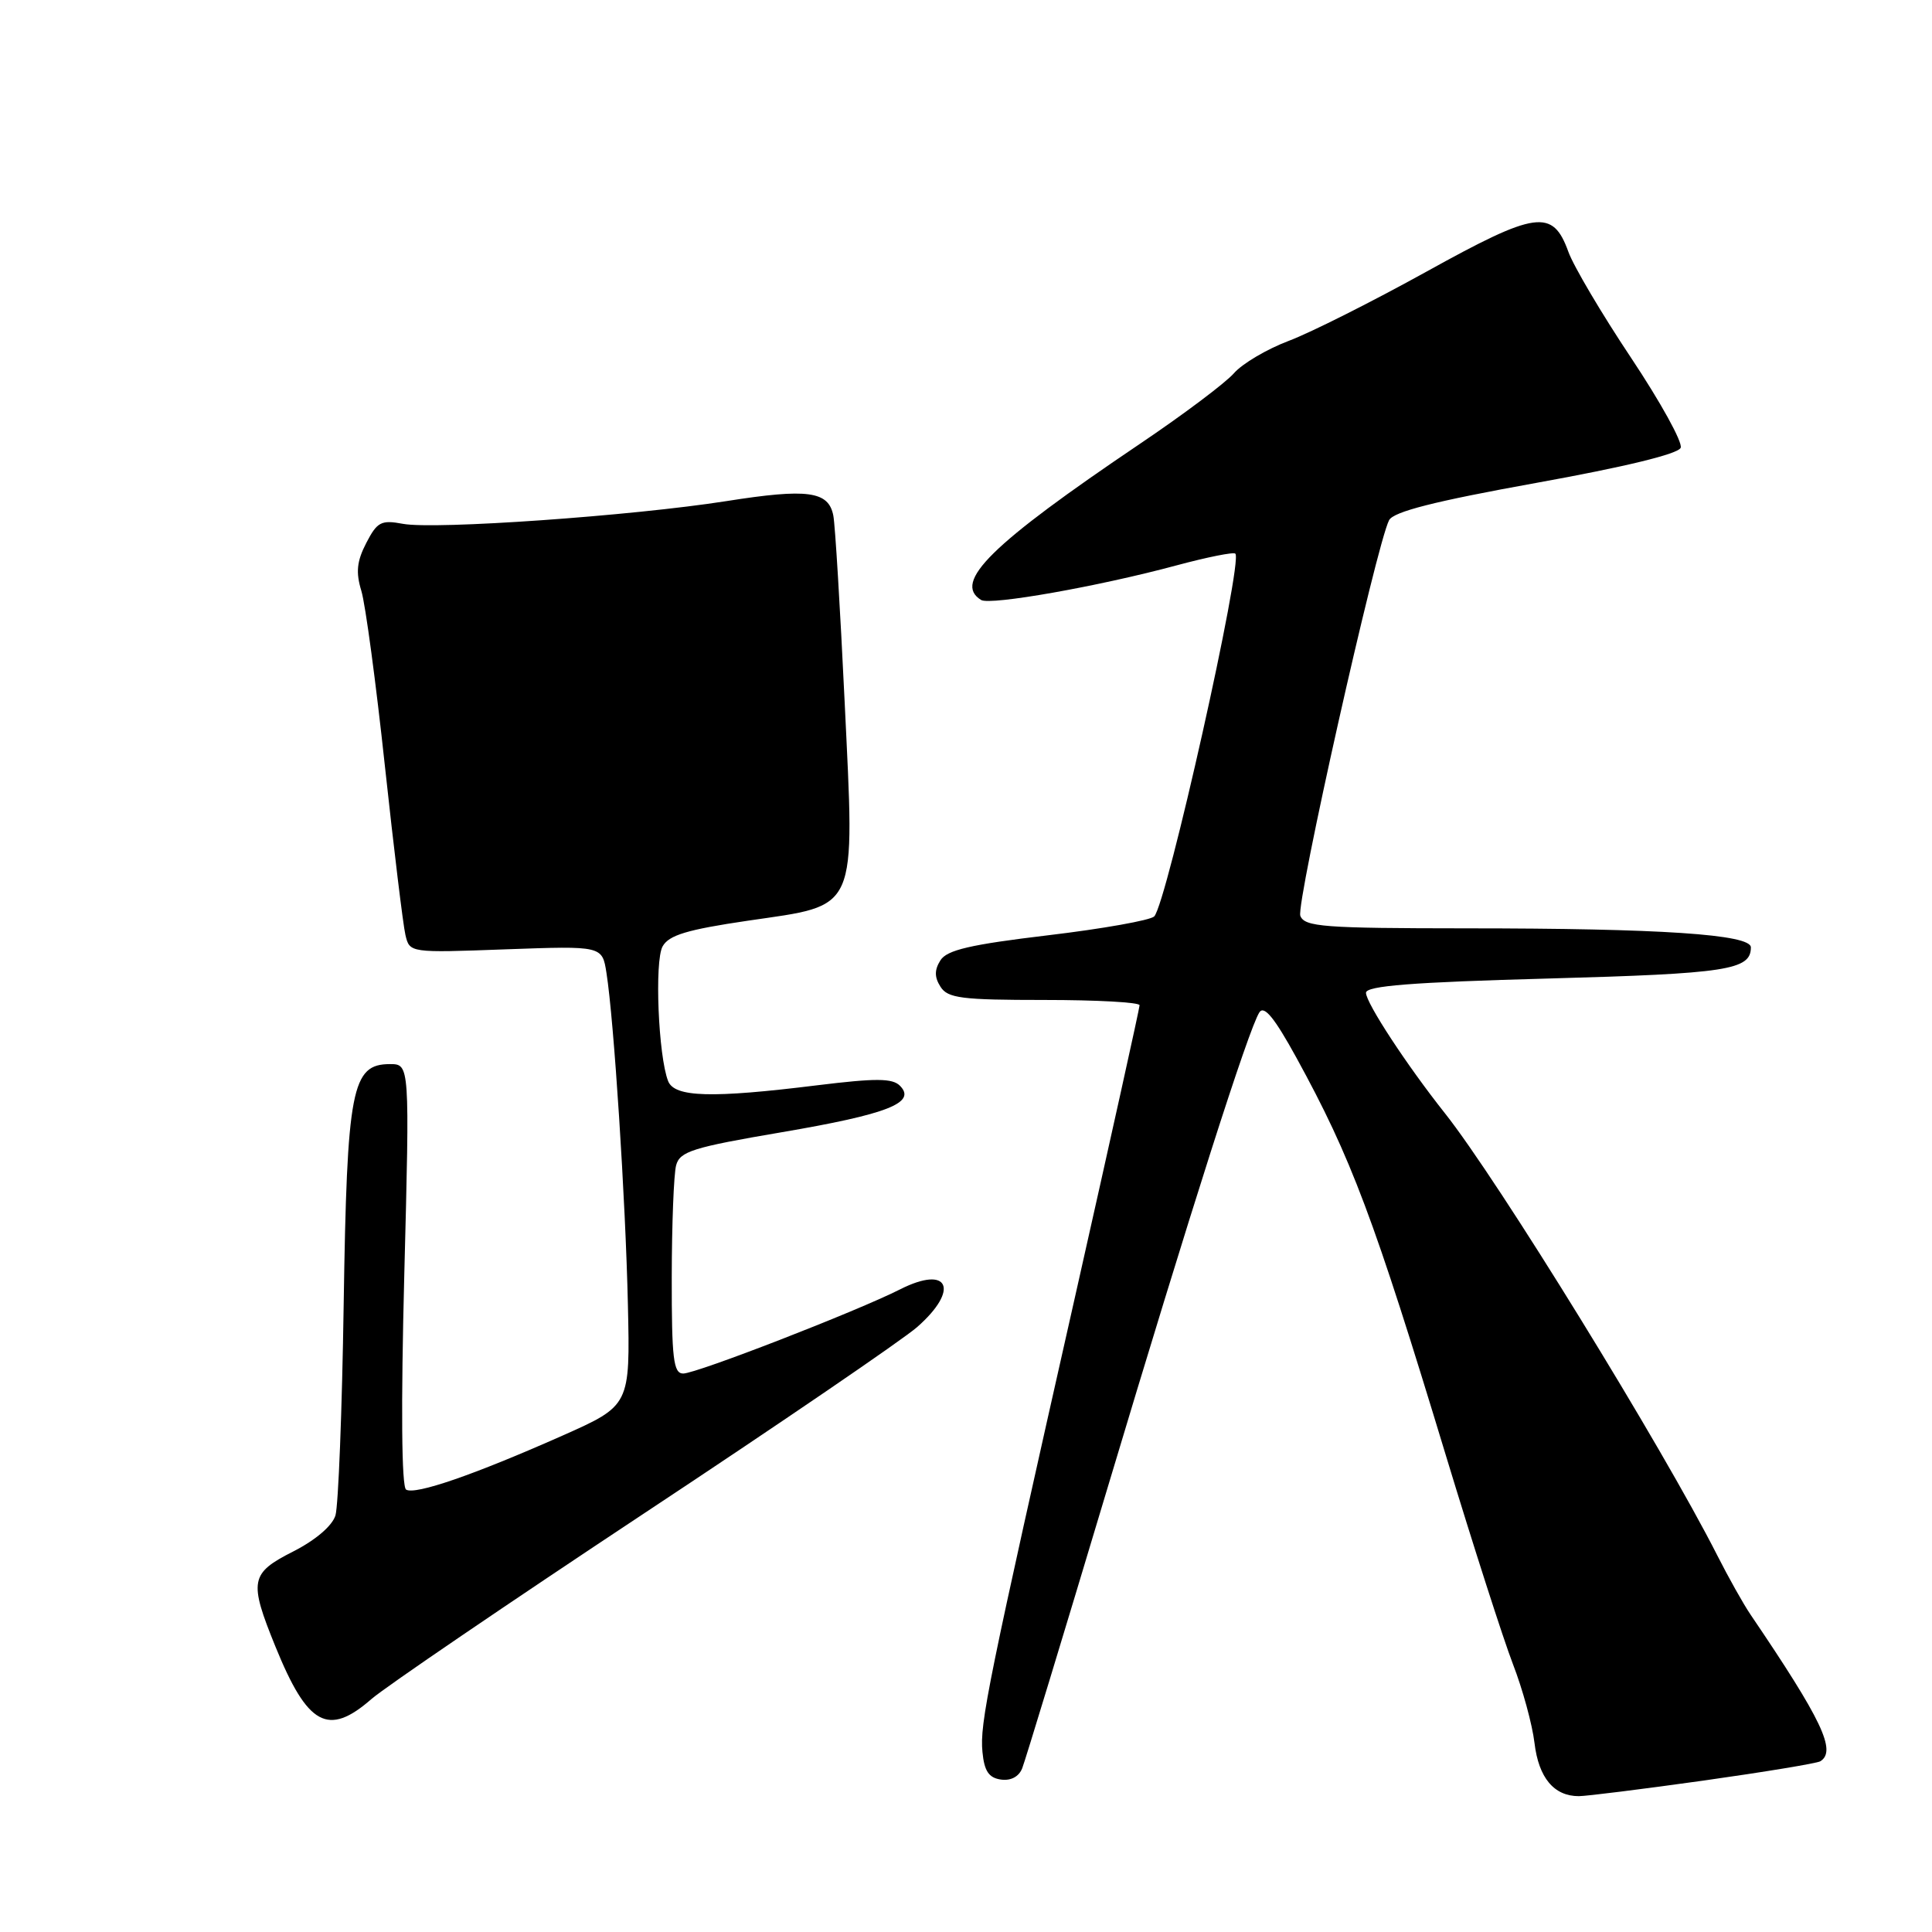 <?xml version="1.0" encoding="UTF-8" standalone="no"?>
<!DOCTYPE svg PUBLIC "-//W3C//DTD SVG 1.1//EN" "http://www.w3.org/Graphics/SVG/1.1/DTD/svg11.dtd" >
<svg xmlns="http://www.w3.org/2000/svg" xmlns:xlink="http://www.w3.org/1999/xlink" version="1.1" viewBox="0 0 256 256">
 <g >
 <path fill="currentColor"
d=" M 225.70 235.94 C 233.78 234.80 240.75 233.65 241.20 233.38 C 243.38 232.03 241.44 227.93 231.96 213.95 C 231.01 212.55 229.03 209.02 227.56 206.12 C 220.26 191.72 198.47 156.34 191.45 147.50 C 186.42 141.16 181.00 132.89 181.00 131.55 C 181.00 130.63 187.09 130.15 205.15 129.66 C 228.86 129.01 232.00 128.53 232.00 125.53 C 232.00 123.81 220.03 123.01 194.22 123.01 C 175.38 123.00 172.86 122.81 172.30 121.35 C 171.70 119.78 182.38 72.19 184.06 68.93 C 184.65 67.80 190.08 66.42 203.54 63.99 C 215.29 61.87 222.39 60.15 222.70 59.33 C 222.98 58.61 220.02 53.26 216.13 47.42 C 212.24 41.59 208.50 35.26 207.82 33.37 C 205.74 27.62 203.58 27.93 189.04 35.98 C 181.90 39.93 173.68 44.07 170.78 45.16 C 167.87 46.26 164.60 48.19 163.50 49.46 C 162.40 50.72 156.78 54.95 151.00 58.84 C 131.32 72.12 126.20 77.15 130.00 79.50 C 131.20 80.24 145.58 77.70 155.88 74.92 C 159.94 73.83 163.46 73.12 163.69 73.36 C 164.74 74.40 154.60 119.71 152.94 121.43 C 152.44 121.94 146.11 123.07 138.87 123.93 C 128.56 125.16 125.47 125.88 124.61 127.25 C 123.81 128.52 123.81 129.48 124.62 130.75 C 125.58 132.27 127.42 132.50 138.36 132.50 C 145.32 132.50 151.00 132.81 151.00 133.20 C 151.00 133.58 147.21 150.68 142.59 171.20 C 130.86 223.20 129.81 228.34 130.18 232.14 C 130.42 234.68 131.02 235.57 132.62 235.80 C 133.94 235.99 135.01 235.42 135.45 234.30 C 135.84 233.31 140.88 216.75 146.65 197.50 C 157.76 160.41 165.44 136.38 166.87 134.15 C 167.50 133.17 168.87 134.85 171.78 140.15 C 179.04 153.39 182.05 161.40 191.63 193.00 C 195.22 204.82 199.20 217.20 200.47 220.50 C 201.75 223.80 203.04 228.51 203.33 230.96 C 203.88 235.57 205.91 238.00 209.20 238.00 C 210.20 238.00 217.63 237.07 225.70 235.94 Z  M 49.22 225.13 C 51.02 223.56 67.25 212.51 85.27 200.58 C 103.30 188.66 119.61 177.52 121.52 175.85 C 127.20 170.86 125.73 167.58 119.28 170.84 C 113.56 173.74 92.28 182.00 90.53 182.00 C 89.23 182.00 89.00 180.05 89.01 169.25 C 89.02 162.24 89.28 155.56 89.59 154.41 C 90.08 152.57 91.80 152.03 103.56 150.03 C 117.64 147.63 121.48 146.12 119.25 143.87 C 118.25 142.86 116.06 142.85 108.25 143.81 C 94.28 145.54 89.37 145.40 88.53 143.25 C 87.23 139.94 86.71 127.34 87.80 125.40 C 88.63 123.91 91.06 123.18 99.08 122.00 C 113.87 119.83 113.26 121.21 111.92 93.00 C 111.33 80.62 110.66 69.52 110.42 68.32 C 109.79 65.07 107.03 64.70 96.25 66.40 C 83.76 68.36 57.60 70.20 53.39 69.41 C 50.50 68.87 49.98 69.15 48.53 71.95 C 47.28 74.37 47.13 75.83 47.88 78.29 C 48.42 80.06 49.82 90.50 51.00 101.50 C 52.19 112.50 53.41 122.57 53.72 123.88 C 54.28 126.26 54.28 126.26 67.04 125.79 C 79.80 125.33 79.80 125.33 80.36 128.92 C 81.35 135.16 82.89 159.00 83.20 172.87 C 83.50 186.24 83.50 186.24 74.50 190.24 C 62.80 195.43 55.00 198.12 53.81 197.38 C 53.21 197.01 53.12 186.37 53.57 168.90 C 54.29 141.00 54.29 141.00 51.67 141.00 C 46.60 141.00 45.98 144.20 45.54 172.76 C 45.33 186.92 44.83 199.53 44.45 200.80 C 44.02 202.19 41.81 204.07 38.87 205.57 C 33.14 208.47 32.95 209.46 36.50 218.19 C 40.76 228.66 43.47 230.15 49.22 225.13 Z "/>
</g>
</svg>